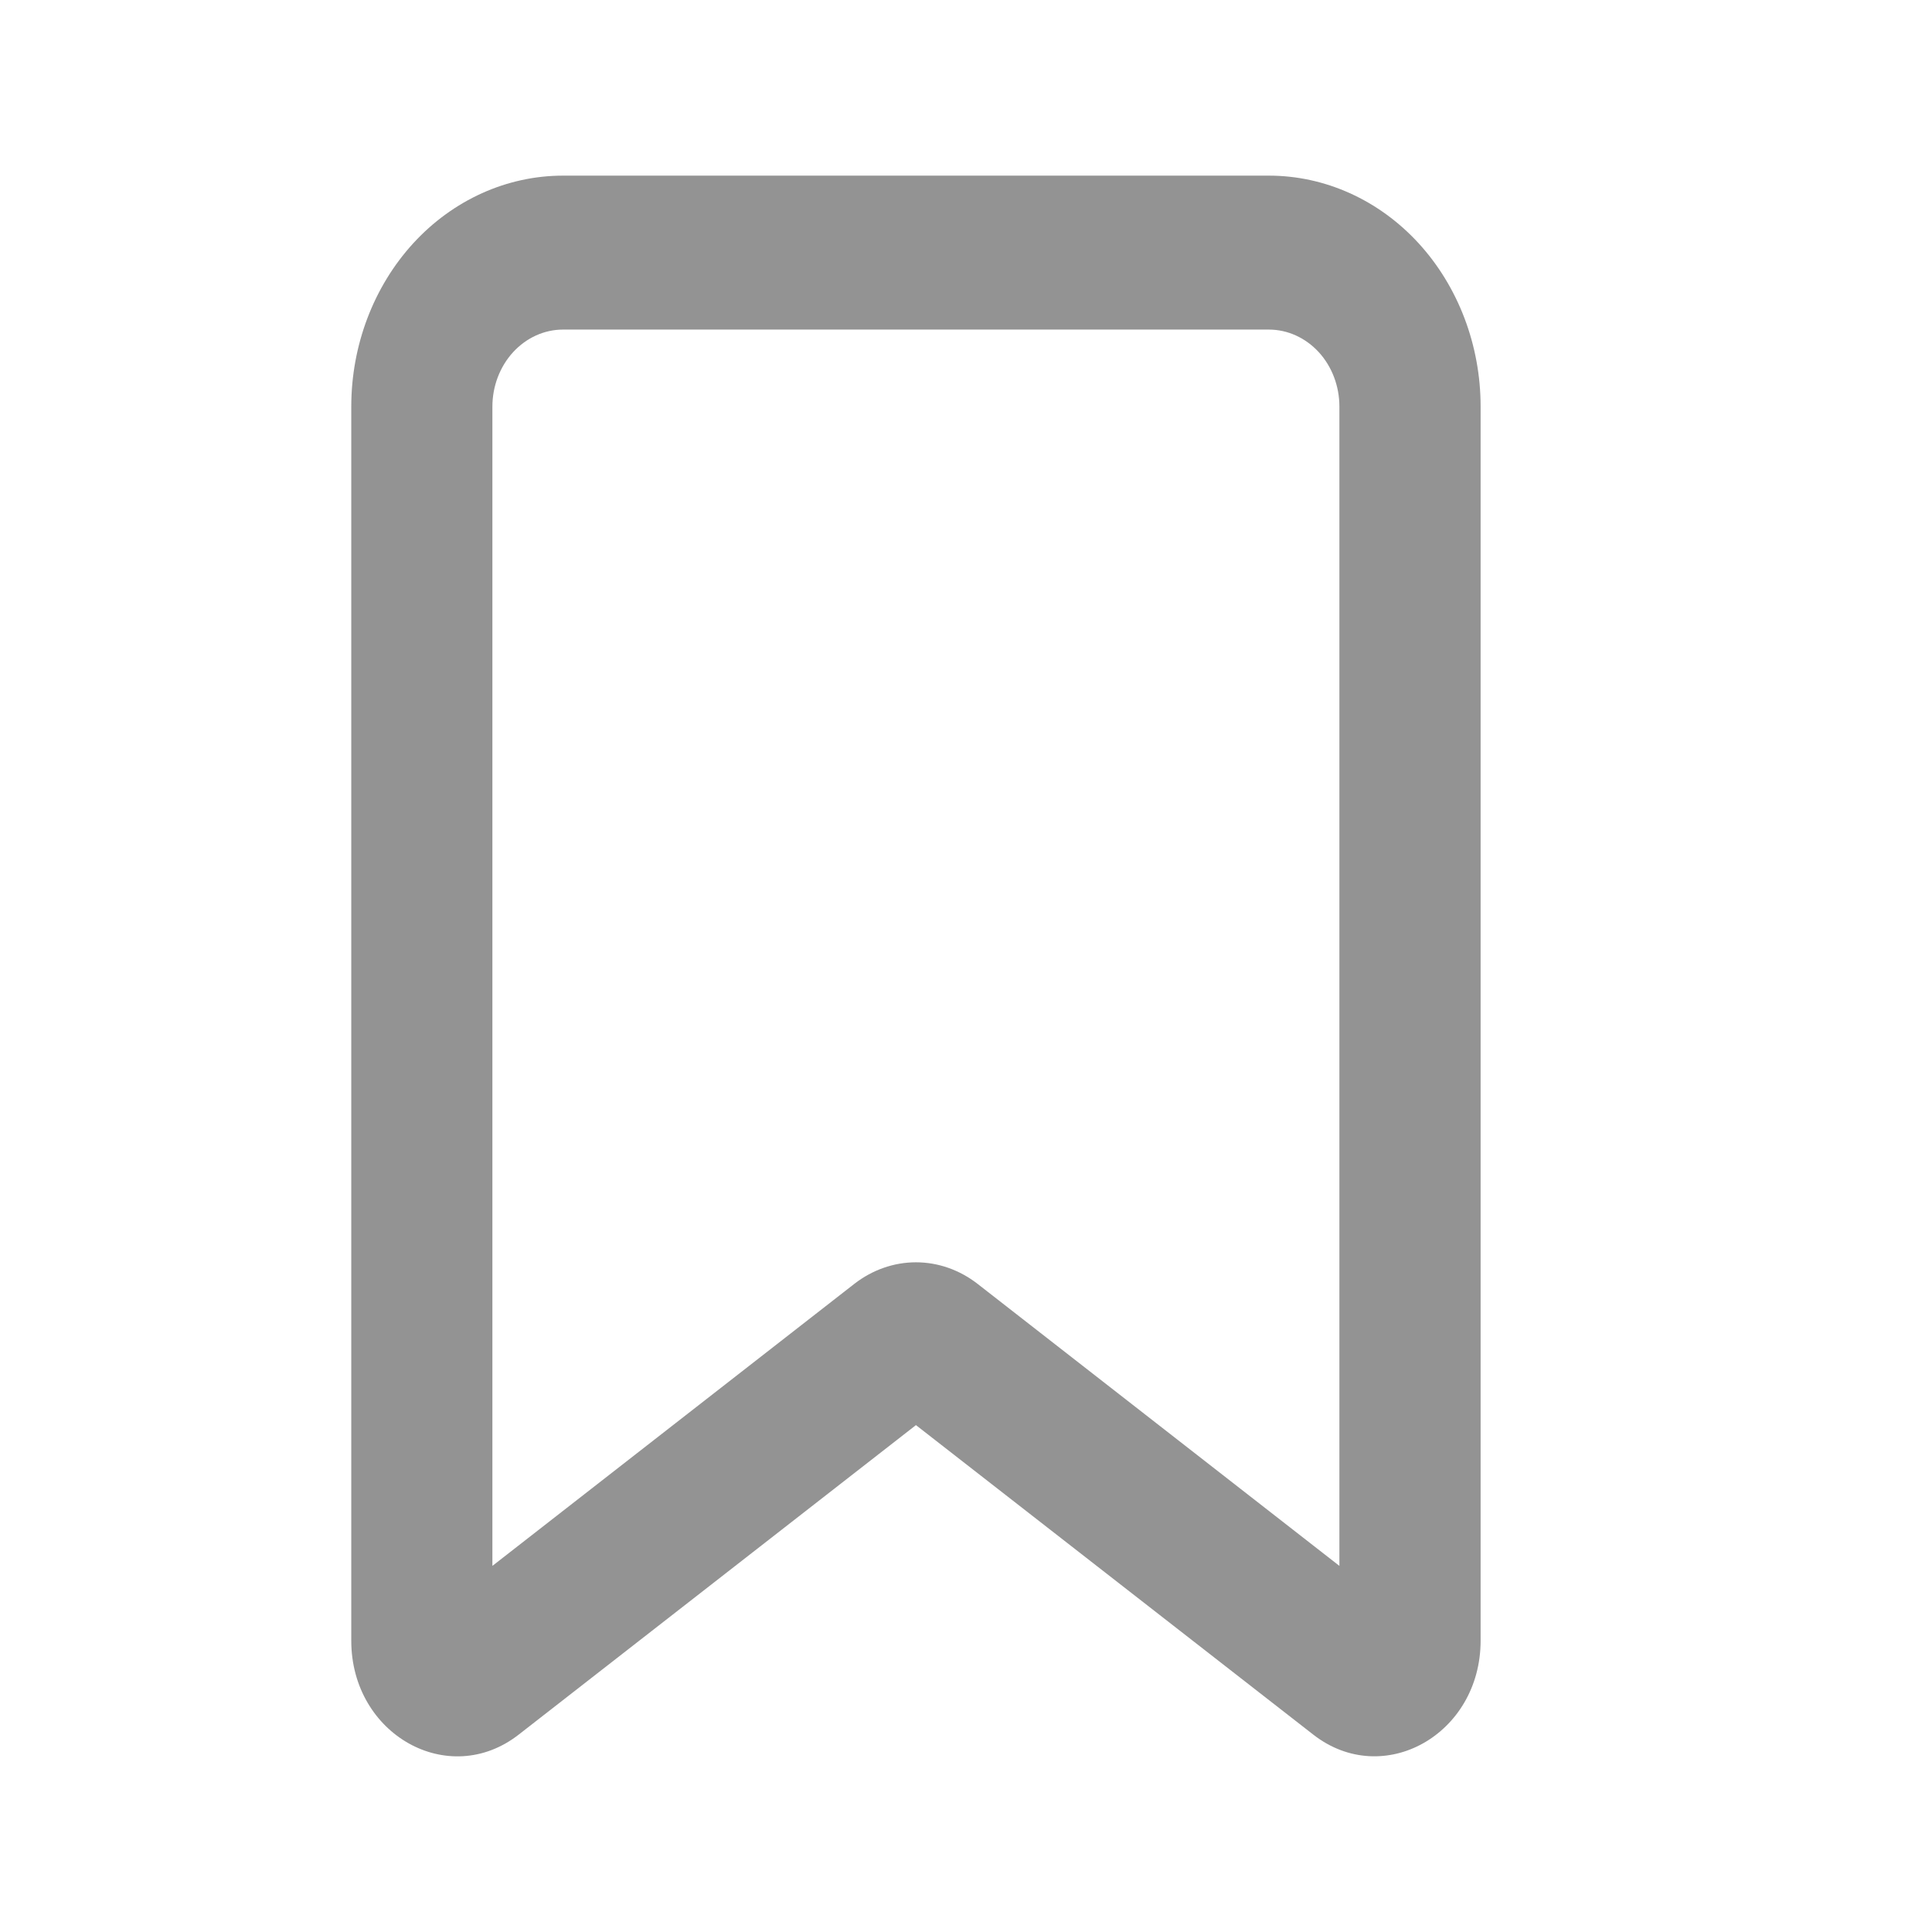 <svg width="22" height="22" viewBox="0 0 22 22" fill="none" xmlns="http://www.w3.org/2000/svg">
<path fill-rule="evenodd" clip-rule="evenodd" d="M4 4.63C4 3.933 4.254 3.264 4.706 2.77C5.158 2.277 5.772 2 6.411 2H14.449C15.088 2 15.702 2.277 16.154 2.77C16.606 3.264 16.86 3.933 16.86 4.63V18.682C16.86 19.751 15.751 20.374 14.954 19.752L10.43 16.228L5.907 19.752C5.108 20.375 4 19.752 4 18.683V4.63ZM6.411 3.753C6.198 3.753 5.994 3.846 5.843 4.01C5.692 4.175 5.607 4.398 5.607 4.63V17.831L9.729 14.619C9.934 14.46 10.179 14.374 10.43 14.374C10.681 14.374 10.926 14.46 11.131 14.619L15.252 17.831V4.63C15.252 4.398 15.168 4.175 15.017 4.01C14.866 3.846 14.662 3.753 14.449 3.753H6.411Z" fill="#939393"/>
</svg>

